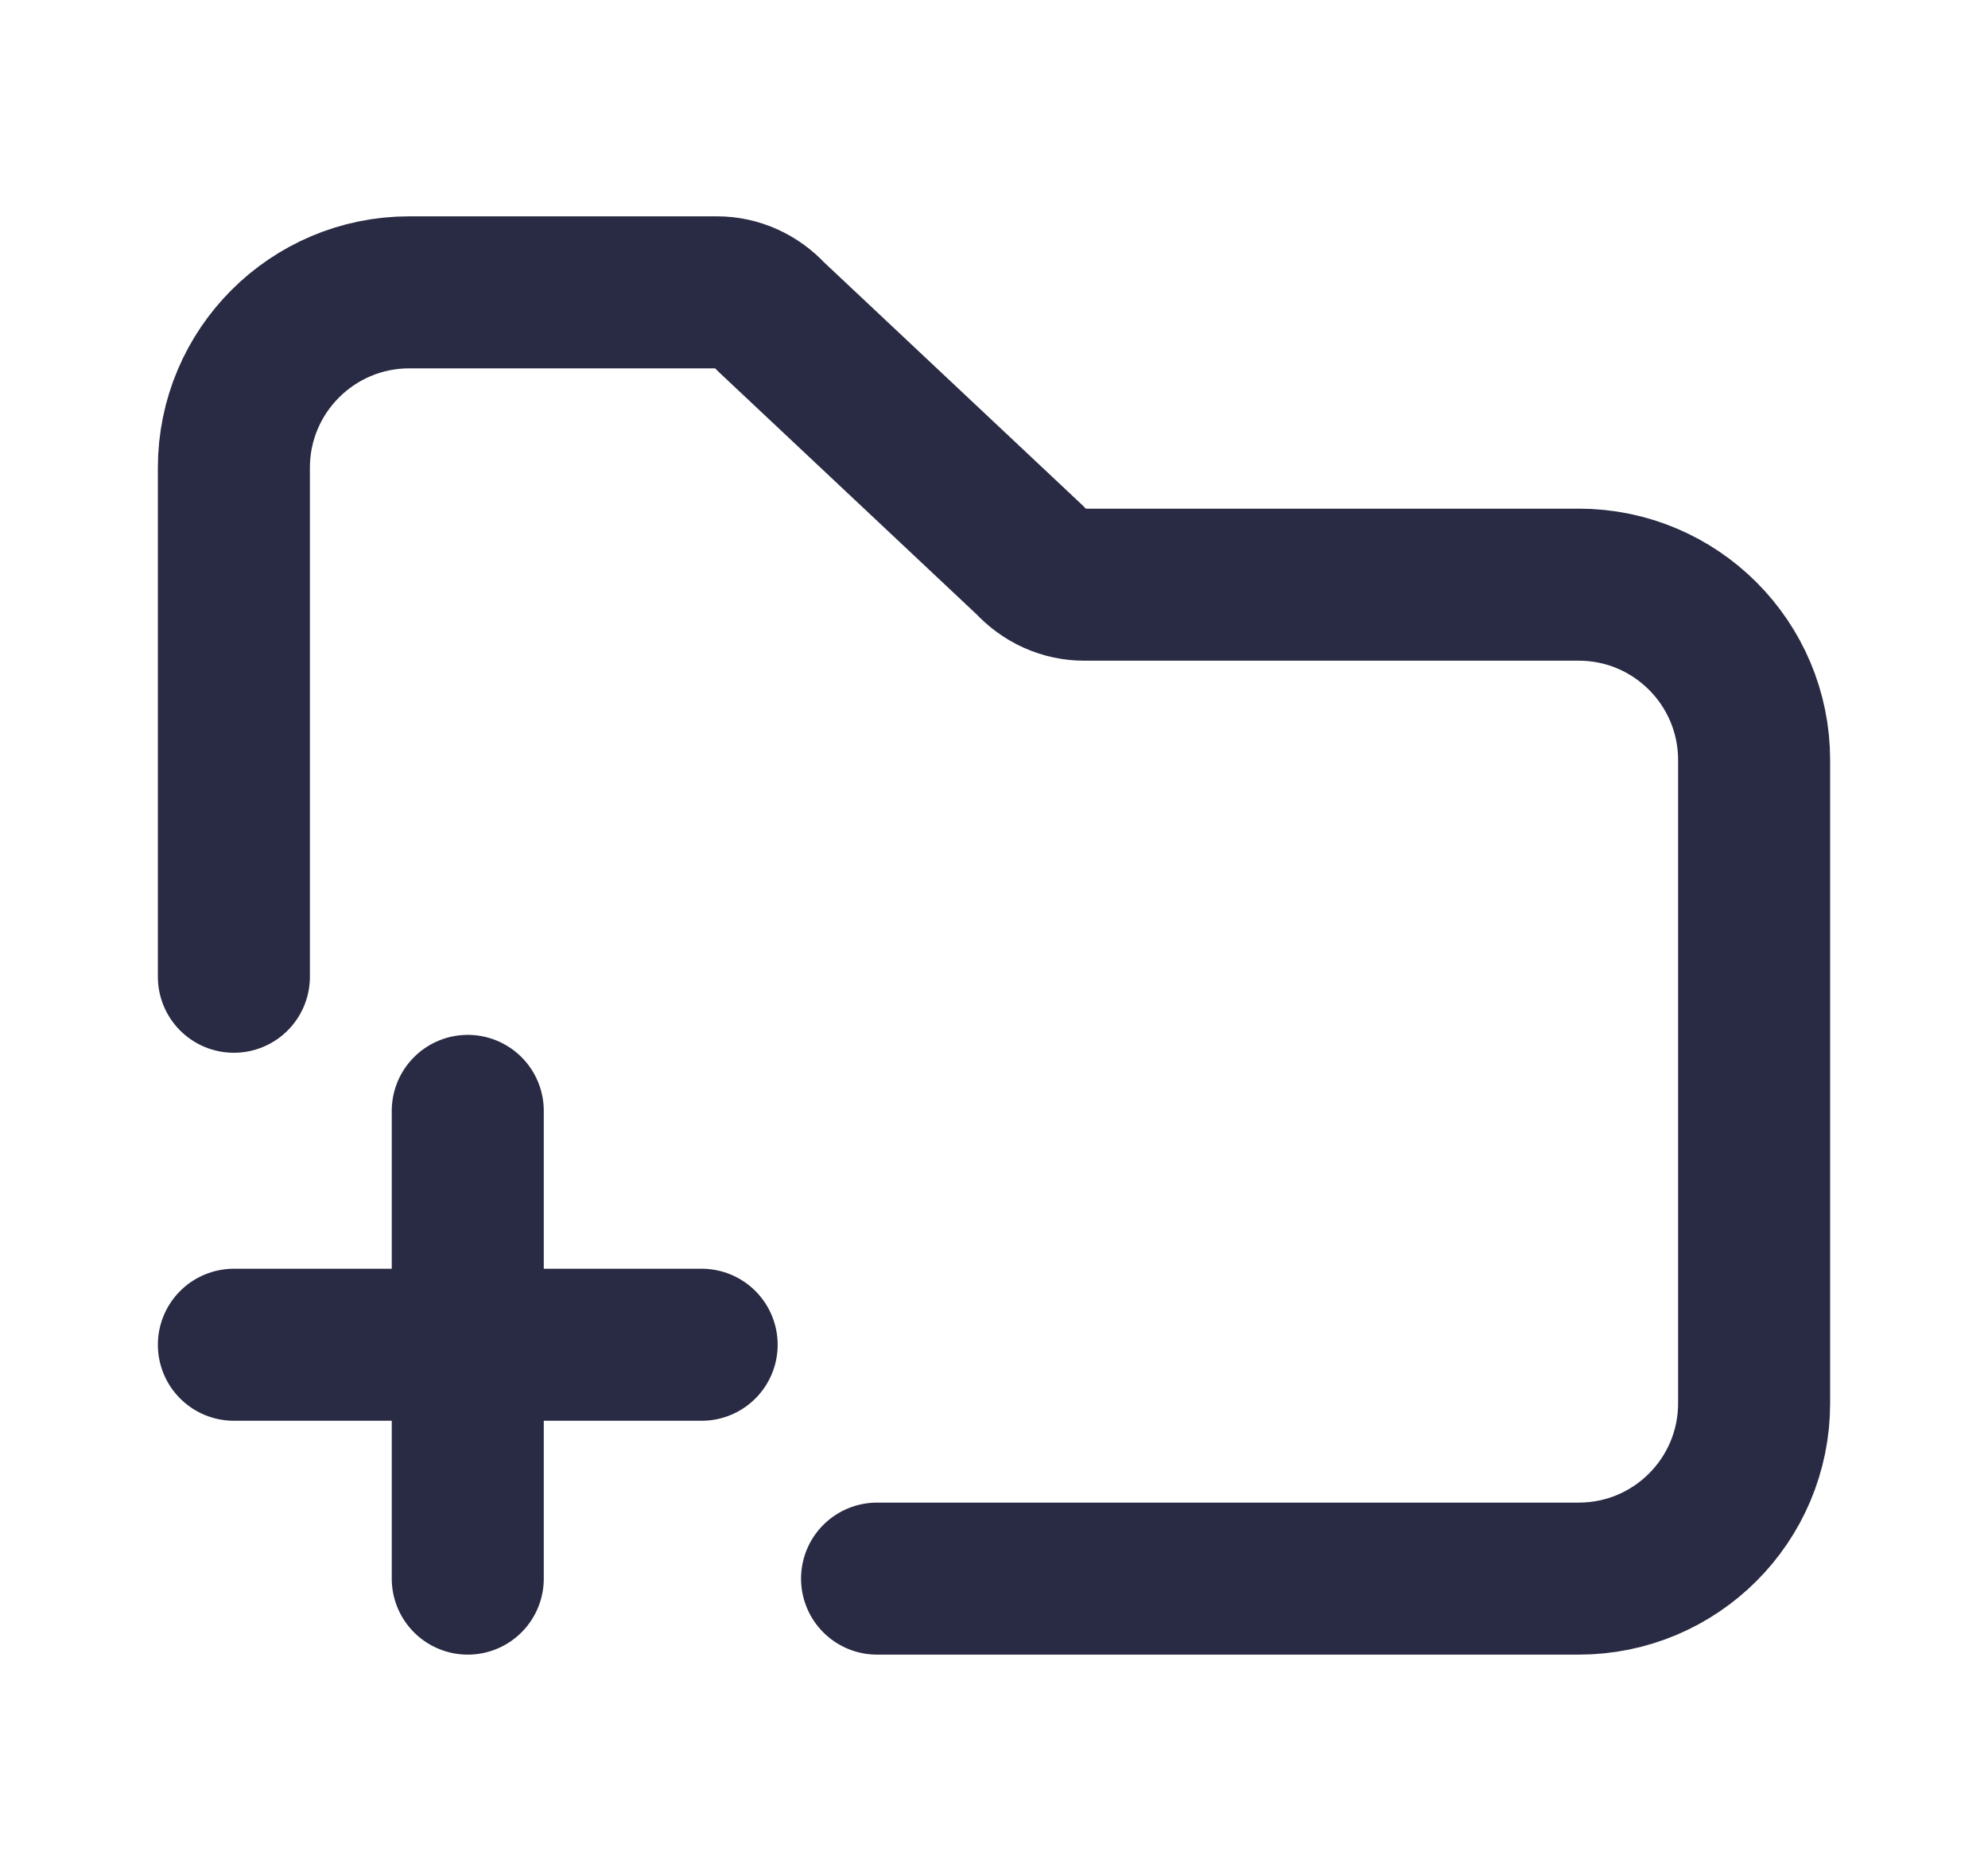 <svg width="17" height="16" viewBox="0 0 17 16" fill="none" xmlns="http://www.w3.org/2000/svg">
<path d="M7.5 13.5H13.5C14.329 13.5 15 12.829 15 12V6.5C15 5.672 14.329 5 13.5 5L9.27 5C9.097 5 8.932 4.926 8.81 4.793L6.591 2.707C6.469 2.574 6.304 2.5 6.131 2.5L3.5 2.5C2.672 2.5 2 3.172 2 4L2 8.353M2 11.5H4M4 11.5V9.5M4 11.5V13.5M4 11.5H6" stroke="#292A43" stroke-width="1.3" stroke-linecap="round" stroke-linejoin="round"/>
</svg>
